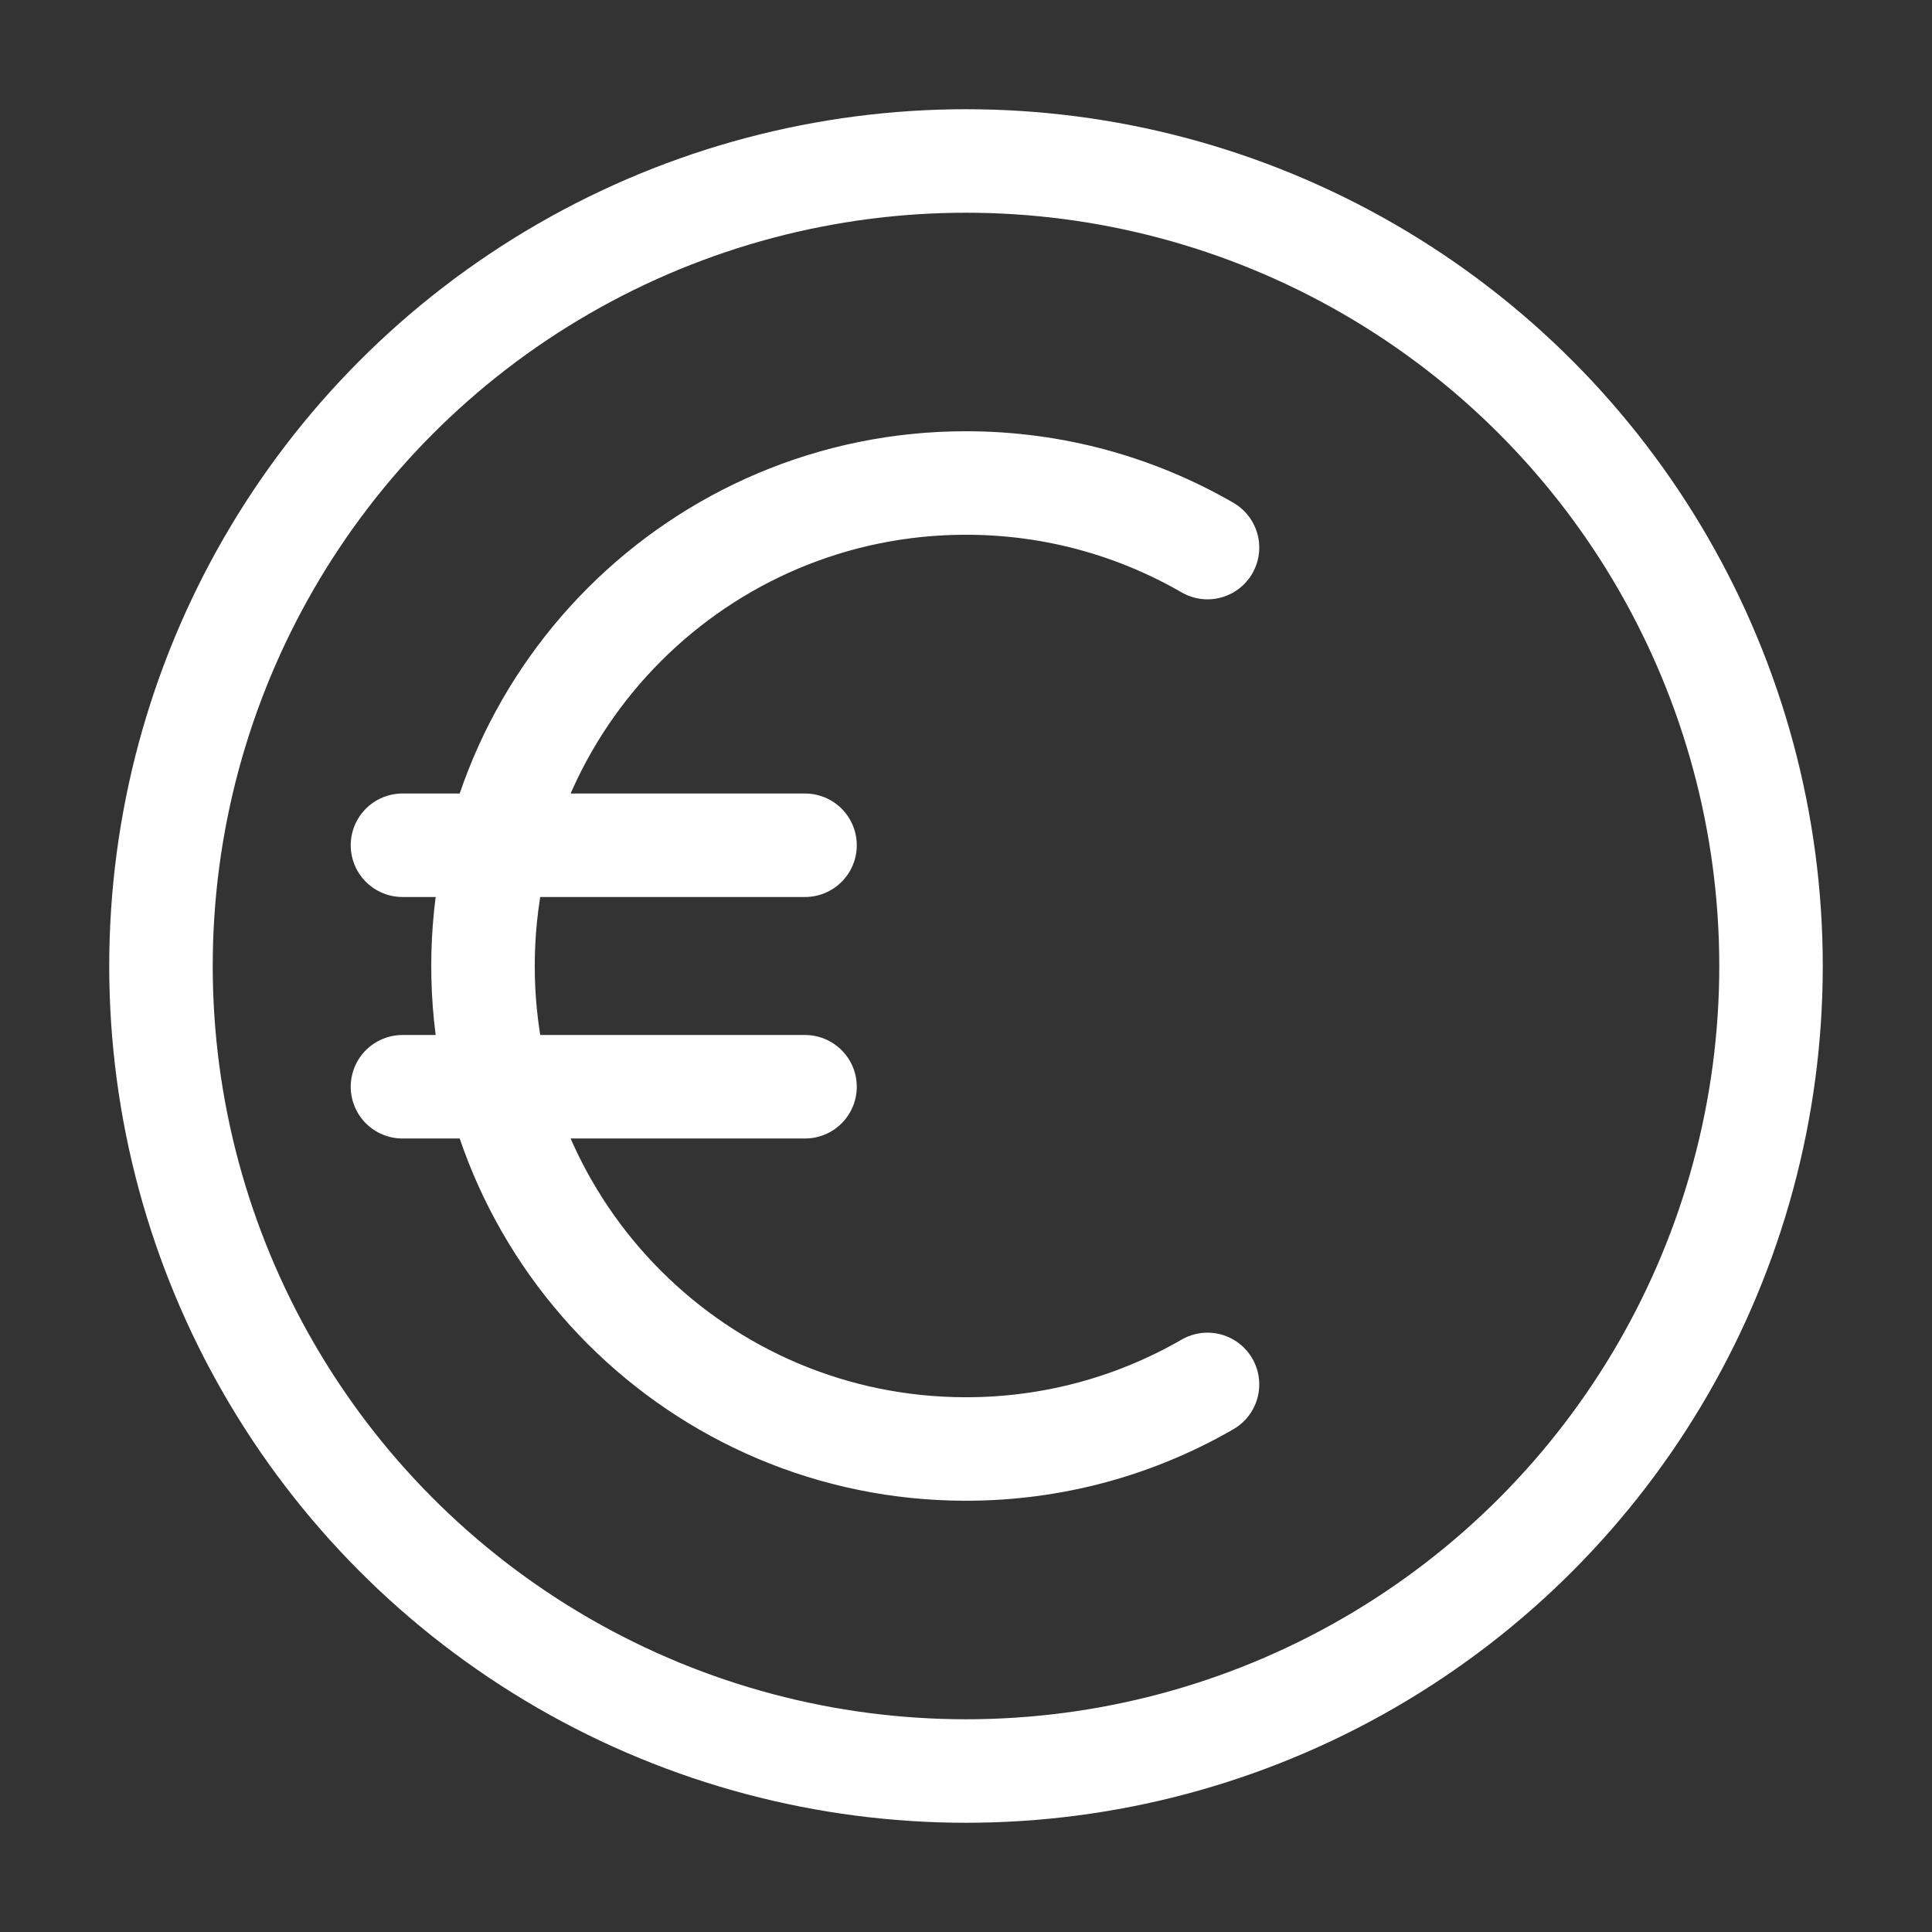 <svg width="28" height="28" viewBox="0 0 28 28" fill="none" xmlns="http://www.w3.org/2000/svg">
<rect x="0" y="0" width="28" height="28" fill="#333333" stroke="none"/>
<g id="icon euro money">
<circle id="Vector" cx="14" cy="14" r="11.667" stroke="white" stroke-width="1.5"/>
<path id="Vector_2" d="M17.5 7.936C16.47 7.341 15.275 7 14 7C10.134 7 7 10.134 7 14C7 17.866 10.134 21 14 21C15.275 21 16.47 20.659 17.5 20.064" stroke="white" stroke-width="1.5" stroke-linecap="round"/>
<path id="Vector_3" d="M5.833 12.25H11.667" stroke="white" stroke-width="1.5" stroke-linecap="round"/>
<path id="Vector_4" d="M5.833 15.75H11.667" stroke="white" stroke-width="1.5" stroke-linecap="round"/>
</g>
</svg>
